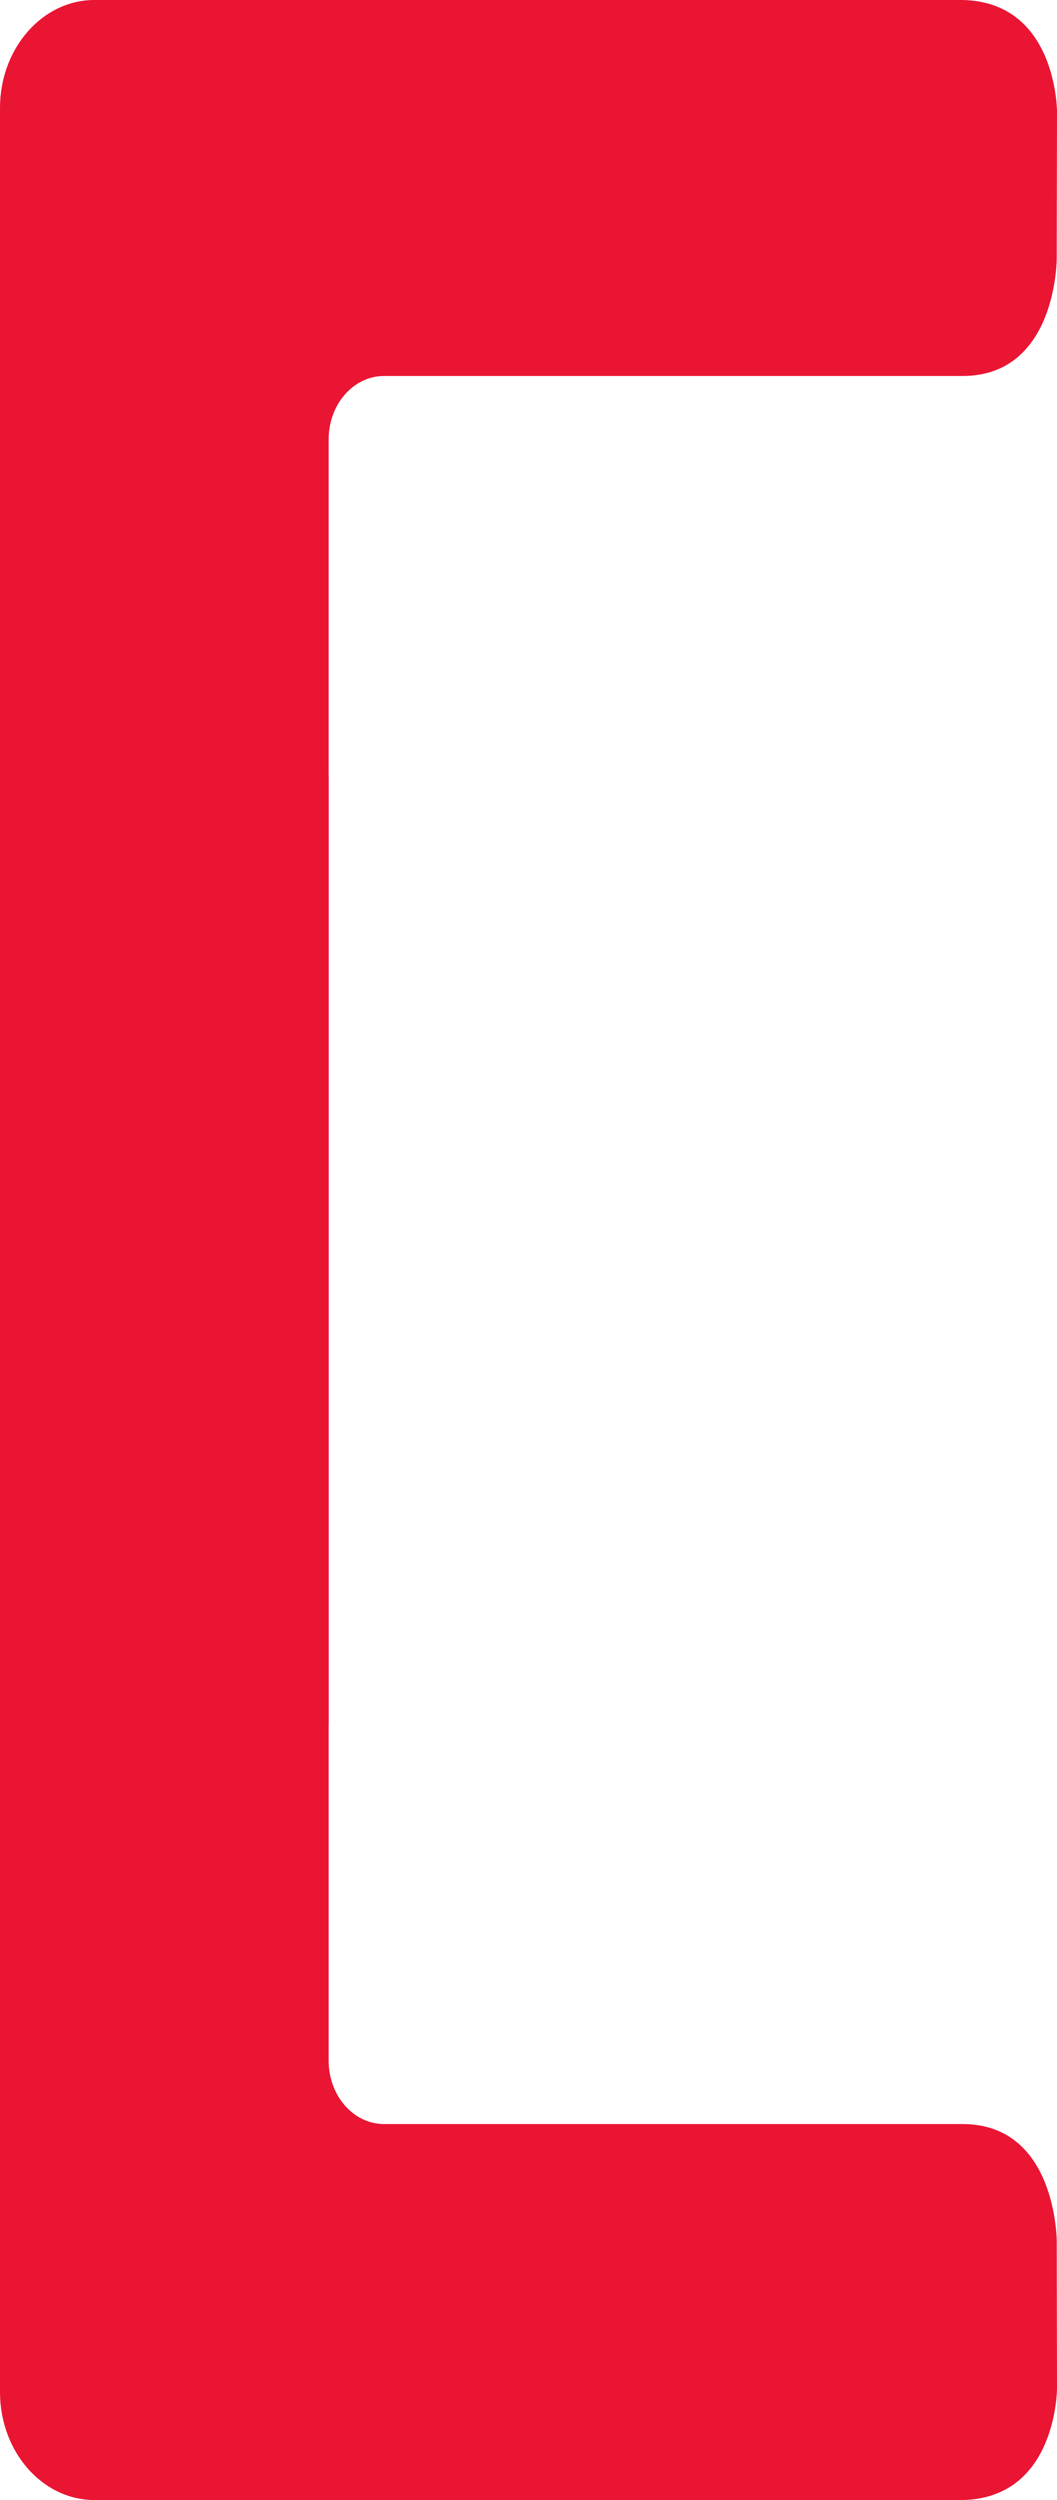 <?xml version="1.0" encoding="utf-8"?>
<svg width="44px" height="104px" viewBox="0 0 44 104" version="1.1" xmlns="http://www.w3.org/2000/svg" xmlns:xlink="http://www.w3.org/1999/xlink">
    <g id="Homepage" stroke="none" stroke-width="1" fill="none" fill-rule="evenodd">
        <g id="Home---Desktop-1440px" transform="translate(-521, -984)" fill="#EA1433">
            <g id="Group-18" transform="translate(521, 984)">
                <g id="Group-8">
                    <path d="M4.059,28.003 C1.828,27.916 0,29.948 0,32.501 L0,99.505 C0,101.988 1.76,104 3.932,104 L40.066,104 C44,103.922 44,99.36 44,99.36 L43.989,93.243 C43.989,93.243 44,88.359 40.066,88.359 L15.985,88.359 C14.713,88.359 13.681,87.18 13.681,85.724 L13.681,32.501 C13.681,27.155 8.991,28.196 4.059,28.003" id="Fill-16"></path>
                    <path d="M4.059,75.997 C1.827,76.084 0,74.052 0,71.499 L0,4.495 C0,2.012 1.76,0 3.932,0 L40.066,0 C44,0.077 44,4.64 44,4.64 L43.988,10.757 C43.988,10.757 44,15.641 40.066,15.641 L15.985,15.641 C14.713,15.641 13.681,16.82 13.681,18.276 L13.681,71.499 C13.681,76.845 8.991,75.804 4.059,75.997" id="Fill-17"></path>
                </g>
            </g>
        </g>
    </g>
</svg>